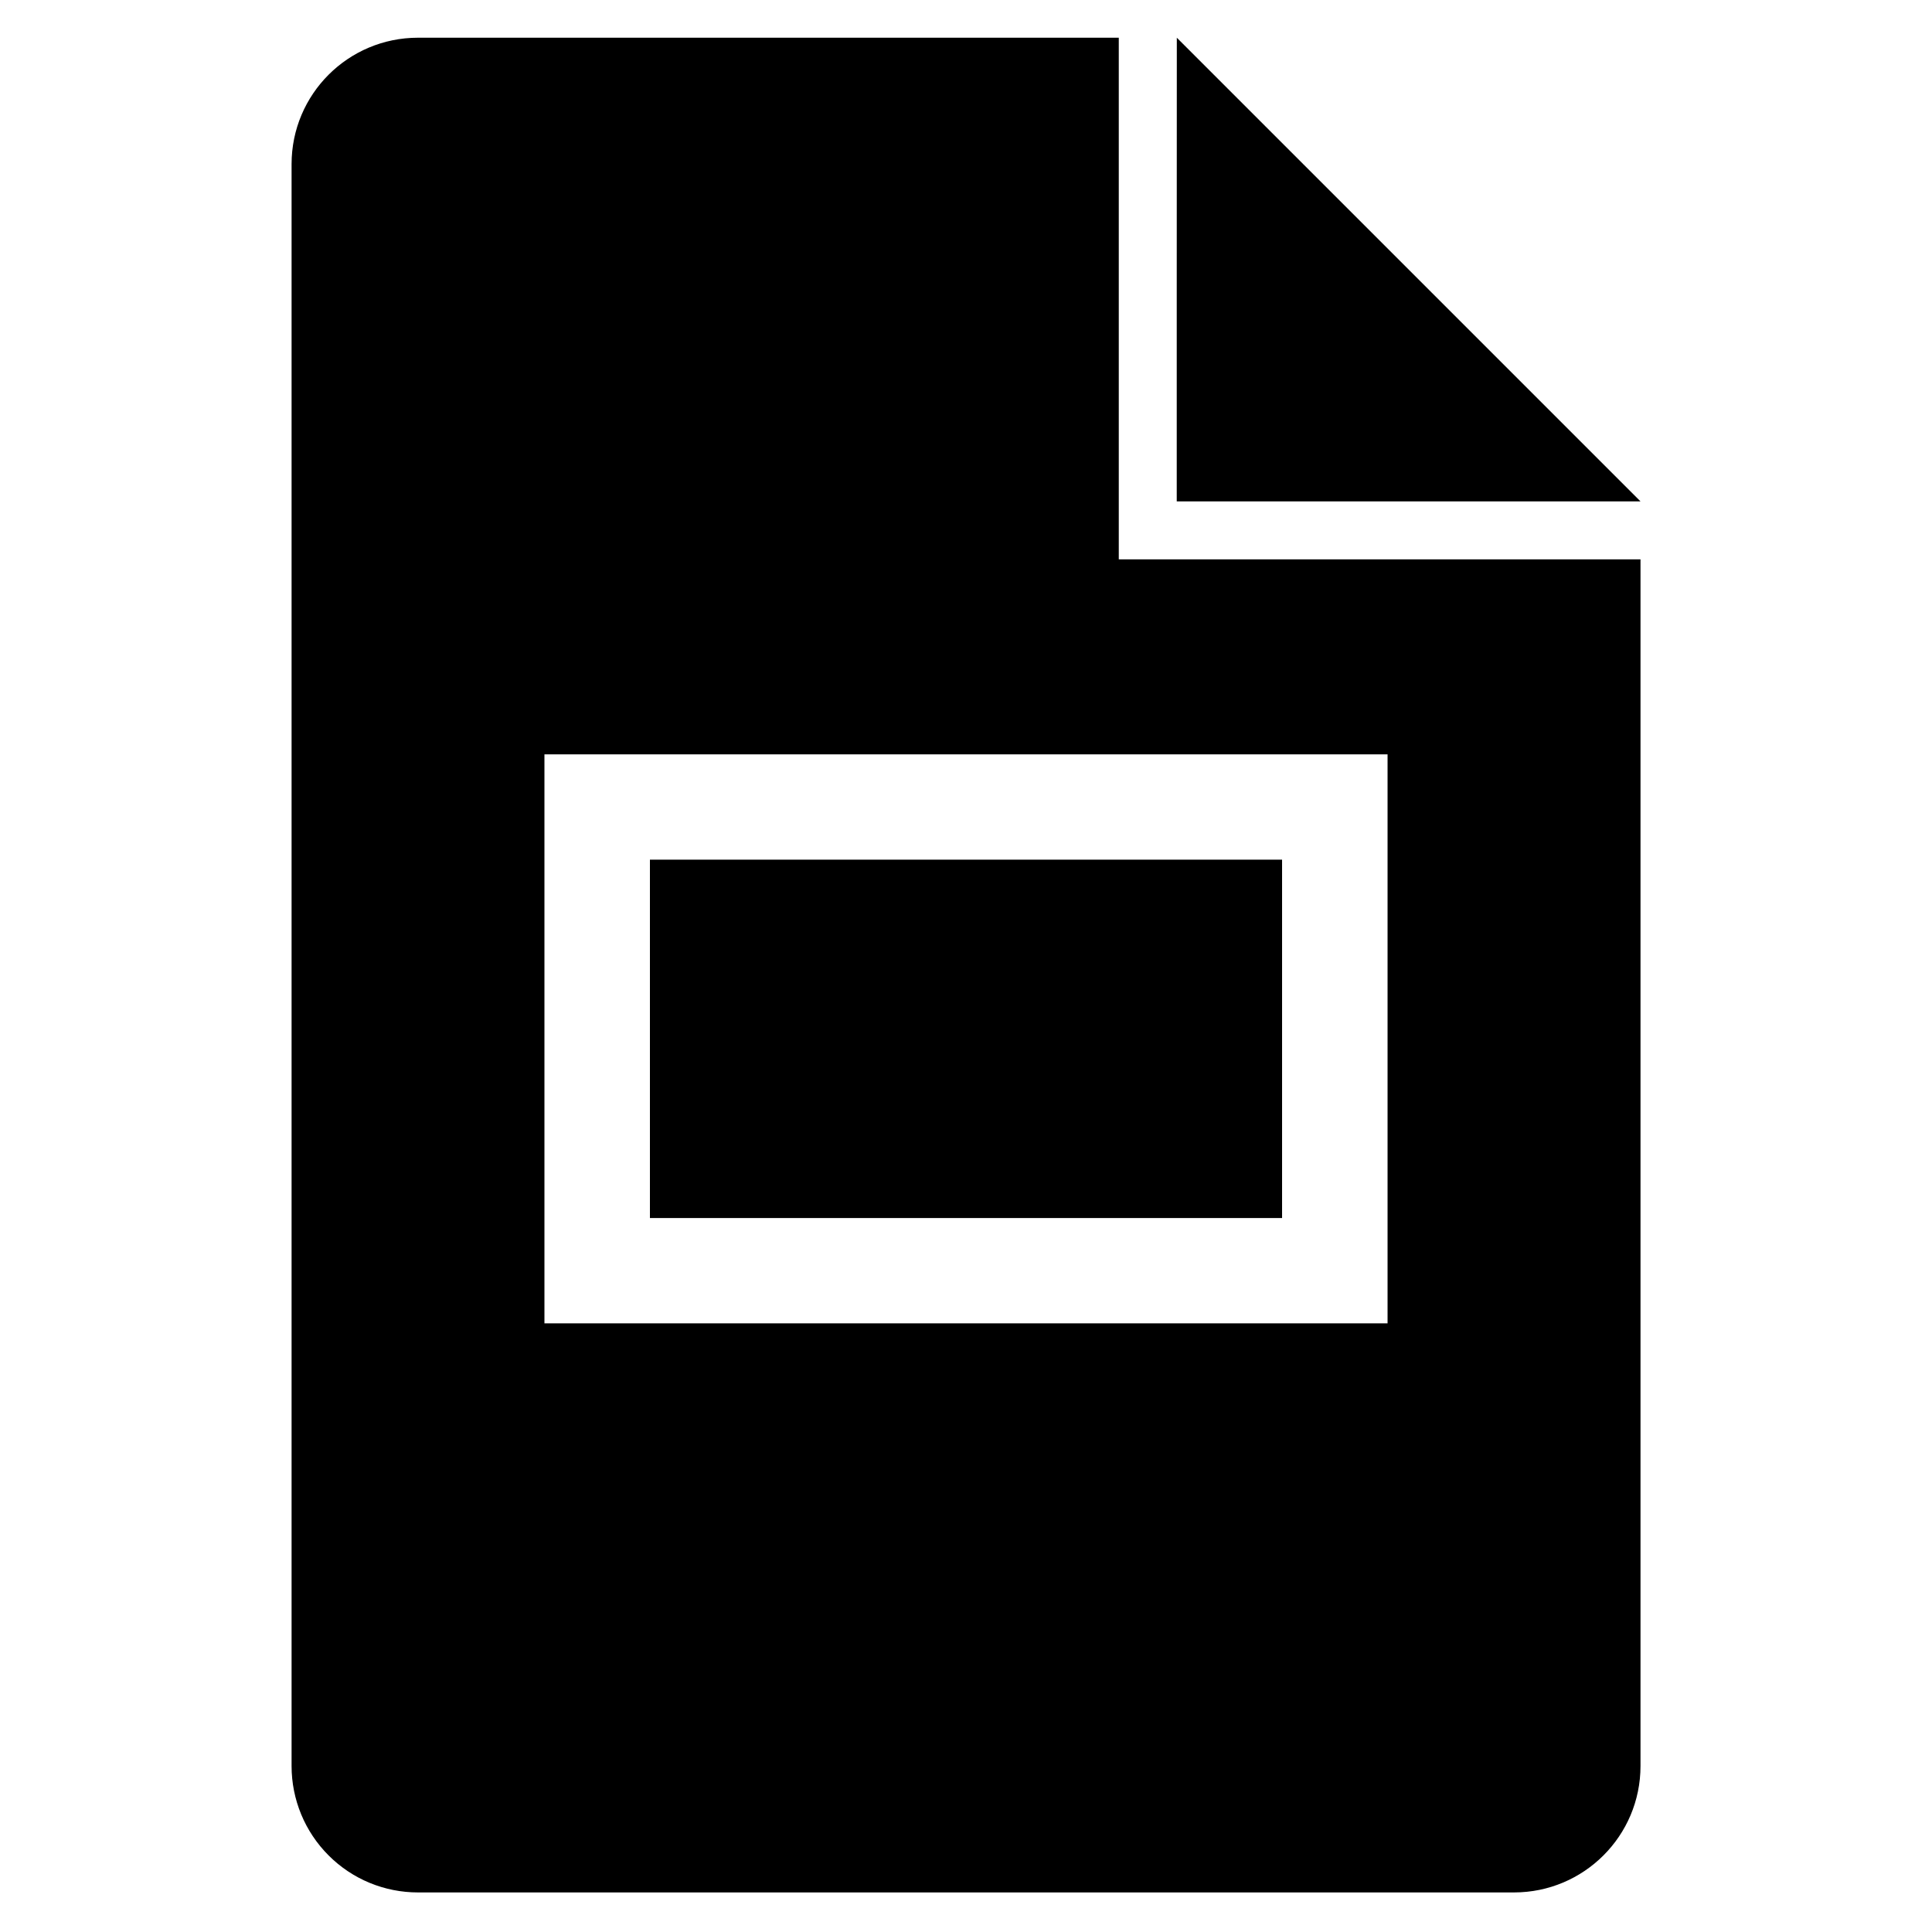 <svg width="25" height="25" viewBox="0 0 25 25" fill="none" xmlns="http://www.w3.org/2000/svg">
<g id="simple-icons:googleslides" clip-path="url(#clip0_239_2053)">
<path id="Vector" d="M16.59 15.761H8.41V11.124H16.59V15.761ZM18.318 7.238H21.228V22.852C21.228 23.756 20.495 24.488 19.591 24.488H5.409C5.194 24.488 4.981 24.446 4.783 24.364C4.584 24.282 4.404 24.161 4.252 24.009C3.945 23.702 3.773 23.286 3.773 22.852V2.124C3.773 1.22 4.505 0.488 5.409 0.488H14.477V7.238H18.318ZM17.955 9.761H7.045V17.124H17.955V9.761ZM15.227 3.782V6.488H21.228L15.228 0.488L15.227 3.782Z" fill="black"/>
</g>
<defs>
<clipPath id="clip0_239_2053">
<rect width="24" height="24" fill="white" transform="translate(0.5 0.488)"/>
</clipPath>
</defs>
</svg>
